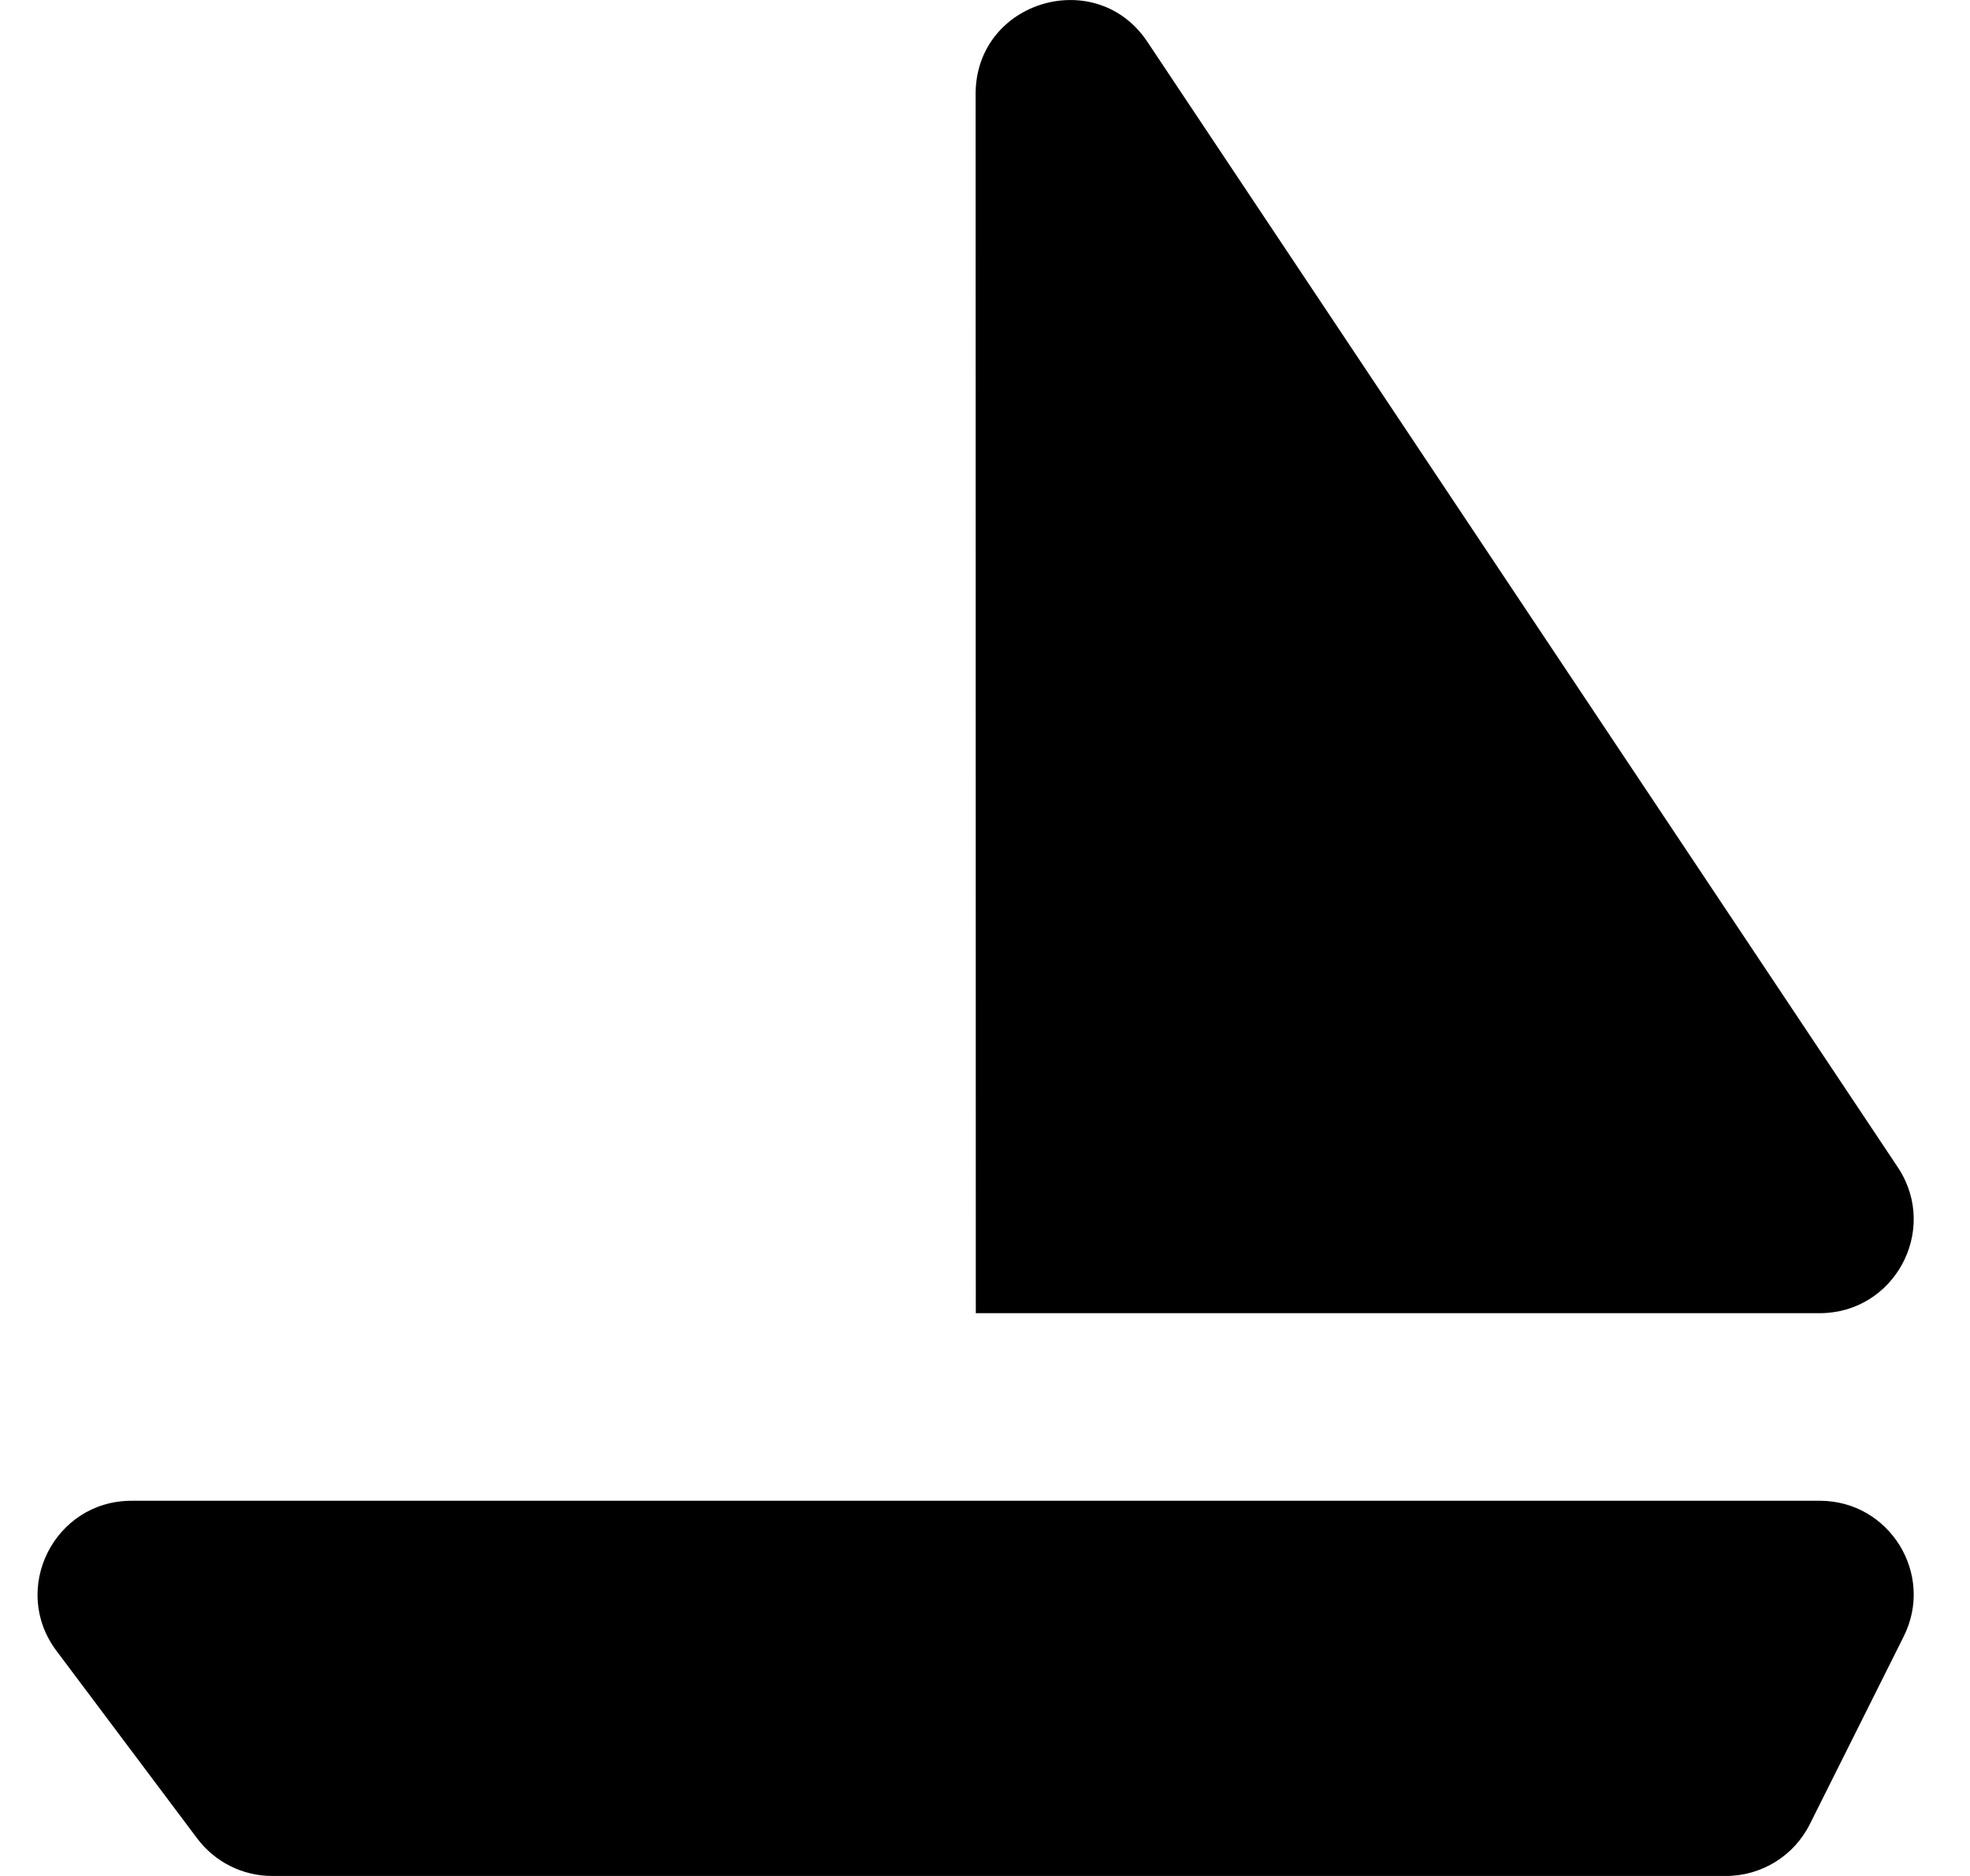 <svg xmlns="http://www.w3.org/2000/svg" width="21" height="20" viewBox="0 0 21 20">
  <path fill="#000000" fill-rule="evenodd" d="M397.4,37.002 L397.402,50 L406.398,50 C407.19,50 407.667,49.125 407.24,48.459 L399.241,36.461 C398.701,35.622 397.4,36.004 397.4,37.002 M407.293,53.447 L406.293,55.447 C406.124,55.786 405.777,56 405.399,56 L389.902,56 C389.587,56 389.291,55.852 389.102,55.6 L387.602,53.6 C387.107,52.941 387.578,52 388.402,52 L406.399,52 C407.142,52 407.626,52.783 407.293,53.447" transform="translate(-387 -36)"/>
</svg>
